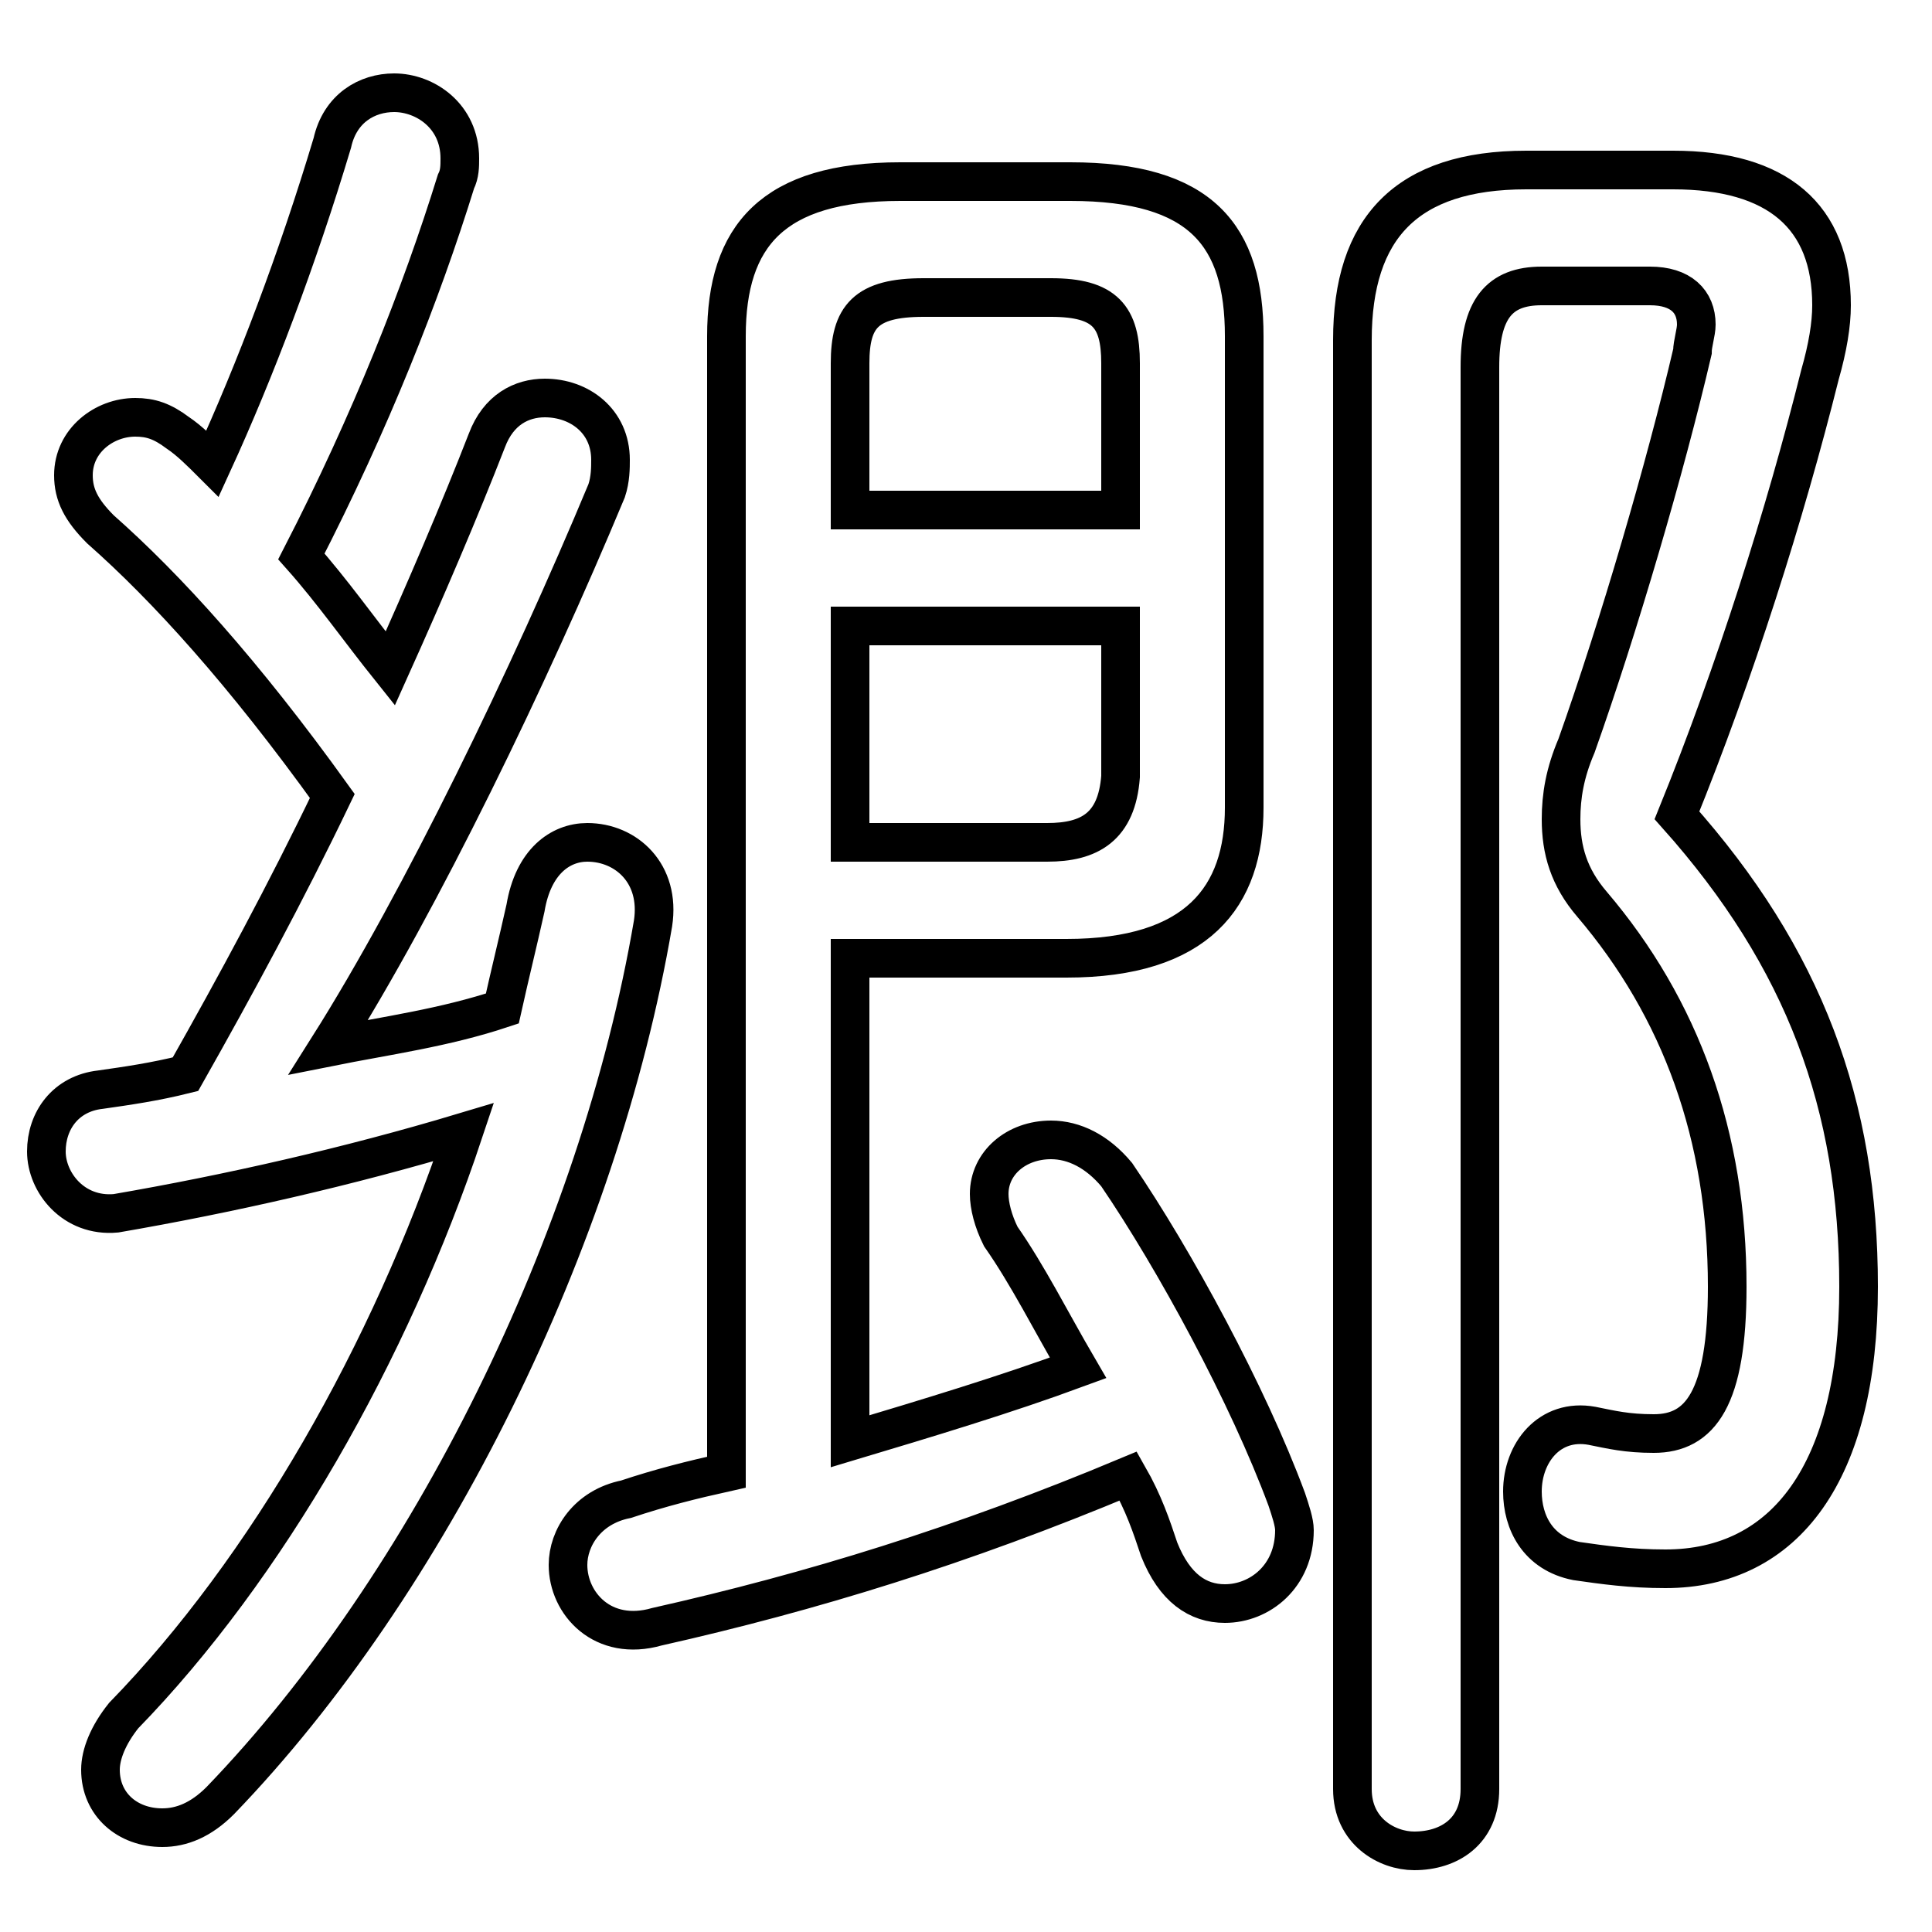 <svg xmlns="http://www.w3.org/2000/svg" viewBox="0 -44.0 50.0 50.0">
    <rect x="0" y="-44.0" width="50.0" height="50.0" fill="#808080" stroke="none"/>
    <g transform="scale(1, -1)">
        <!-- ボディの枠 -->
        <rect x="0" y="-6.0" width="50.0" height="50.0"
            stroke="white" fill="white"/>
        <!-- グリフ座標系の原点 -->
        <circle cx="0" cy="0" r="5" fill="white"/>
        <!-- グリフのアウトライン -->
        <g style="fill:none;stroke:#000000;stroke-width:1;">
<path d="M 18.8 5.9 C 17.9 5.7 17.1 5.5 16.2 5.2 C 15.2 5.0 14.7 4.2 14.7 3.5 C 14.7 2.5 15.6 1.5 17.0 1.9 C 21.0 2.8 24.9 4.0 29.2 5.8 C 29.6 5.1 29.8 4.5 30.0 3.9 C 30.4 2.9 31.0 2.5 31.7 2.5 C 32.6 2.5 33.5 3.2 33.5 4.4 C 33.5 4.6 33.4 4.9 33.3 5.2 C 32.3 7.9 30.4 11.4 28.9 13.6 C 28.4 14.2 27.8 14.5 27.2 14.5 C 26.3 14.5 25.6 13.9 25.6 13.1 C 25.6 12.8 25.7 12.4 25.9 12.0 C 26.6 11.0 27.2 9.8 27.9 8.6 C 26.0 7.9 24.0 7.3 22.0 6.7 L 22.0 19.2 L 27.6 19.2 C 31.0 19.2 32.2 20.8 32.2 23.1 L 32.2 35.3 C 32.2 37.9 31.1 39.3 27.7 39.3 L 23.3 39.3 C 20.0 39.3 18.8 37.9 18.8 35.3 Z M 22.0 22.2 L 22.0 27.8 L 29.0 27.8 L 29.0 23.9 C 28.9 22.6 28.2 22.2 27.1 22.2 Z M 29.0 30.8 L 22.0 30.8 L 22.0 34.6 C 22.0 35.8 22.4 36.3 23.9 36.3 L 27.2 36.3 C 28.6 36.3 29.0 35.8 29.0 34.6 Z M 10.1 26.7 C 9.3 27.7 8.6 28.7 7.8 29.6 C 9.6 33.1 10.9 36.4 11.8 39.3 C 11.9 39.5 11.9 39.7 11.9 39.9 C 11.9 41.0 11.0 41.6 10.2 41.6 C 9.5 41.6 8.8 41.2 8.6 40.3 C 7.7 37.3 6.6 34.4 5.5 32.0 C 5.2 32.3 4.9 32.6 4.6 32.8 C 4.2 33.1 3.9 33.2 3.5 33.2 C 2.7 33.2 1.9 32.6 1.9 31.7 C 1.9 31.2 2.1 30.8 2.6 30.3 C 4.3 28.8 6.3 26.6 8.6 23.4 C 7.4 20.9 6.1 18.5 4.8 16.2 C 4.0 16.0 3.3 15.9 2.6 15.8 C 1.7 15.7 1.2 15.0 1.2 14.2 C 1.2 13.4 1.9 12.5 3.0 12.6 C 5.9 13.1 9.0 13.8 12.0 14.7 C 10.1 9.0 6.9 3.4 3.2 -0.4 C 2.8 -0.9 2.6 -1.4 2.6 -1.8 C 2.6 -2.7 3.3 -3.3 4.2 -3.3 C 4.7 -3.3 5.2 -3.1 5.7 -2.6 C 11.1 3.0 15.5 11.9 16.9 20.1 C 17.1 21.4 16.2 22.2 15.2 22.2 C 14.5 22.2 13.8 21.7 13.6 20.5 C 13.4 19.6 13.2 18.8 13.0 17.9 C 11.5 17.4 10.0 17.2 8.5 16.9 C 10.9 20.7 13.7 26.5 15.7 31.3 C 15.8 31.6 15.8 31.9 15.8 32.1 C 15.8 33.1 15.0 33.7 14.1 33.7 C 13.5 33.7 12.9 33.4 12.6 32.6 C 11.9 30.8 11.0 28.7 10.1 26.7 Z M 39.5 39.6 C 36.4 39.6 35.0 38.1 35.0 35.2 L 35.0 -2.3 C 35.0 -3.4 35.9 -3.9 36.6 -3.9 C 37.5 -3.9 38.3 -3.4 38.3 -2.3 L 38.3 34.5 C 38.3 36.0 38.8 36.6 39.9 36.6 L 42.7 36.6 C 43.5 36.6 43.9 36.2 43.9 35.6 C 43.9 35.4 43.8 35.1 43.8 34.9 C 43.1 31.9 41.9 27.8 40.8 24.7 C 40.5 24.0 40.4 23.4 40.4 22.8 C 40.4 22.0 40.6 21.3 41.2 20.6 C 43.5 17.9 44.7 14.6 44.7 10.7 C 44.7 7.8 44.0 6.9 42.8 6.9 C 42.1 6.9 41.7 7.0 41.2 7.1 C 40.1 7.3 39.4 6.4 39.4 5.4 C 39.4 4.6 39.8 3.8 40.8 3.6 C 41.5 3.5 42.2 3.4 43.1 3.4 C 46.2 3.4 48.1 5.9 48.1 10.7 C 48.1 15.4 46.7 19.2 43.4 22.9 C 44.9 26.6 46.2 30.7 47.1 34.3 C 47.3 35.0 47.4 35.6 47.4 36.1 C 47.4 38.4 46.0 39.6 43.3 39.6 Z"/>
</g>
</g>
</svg>